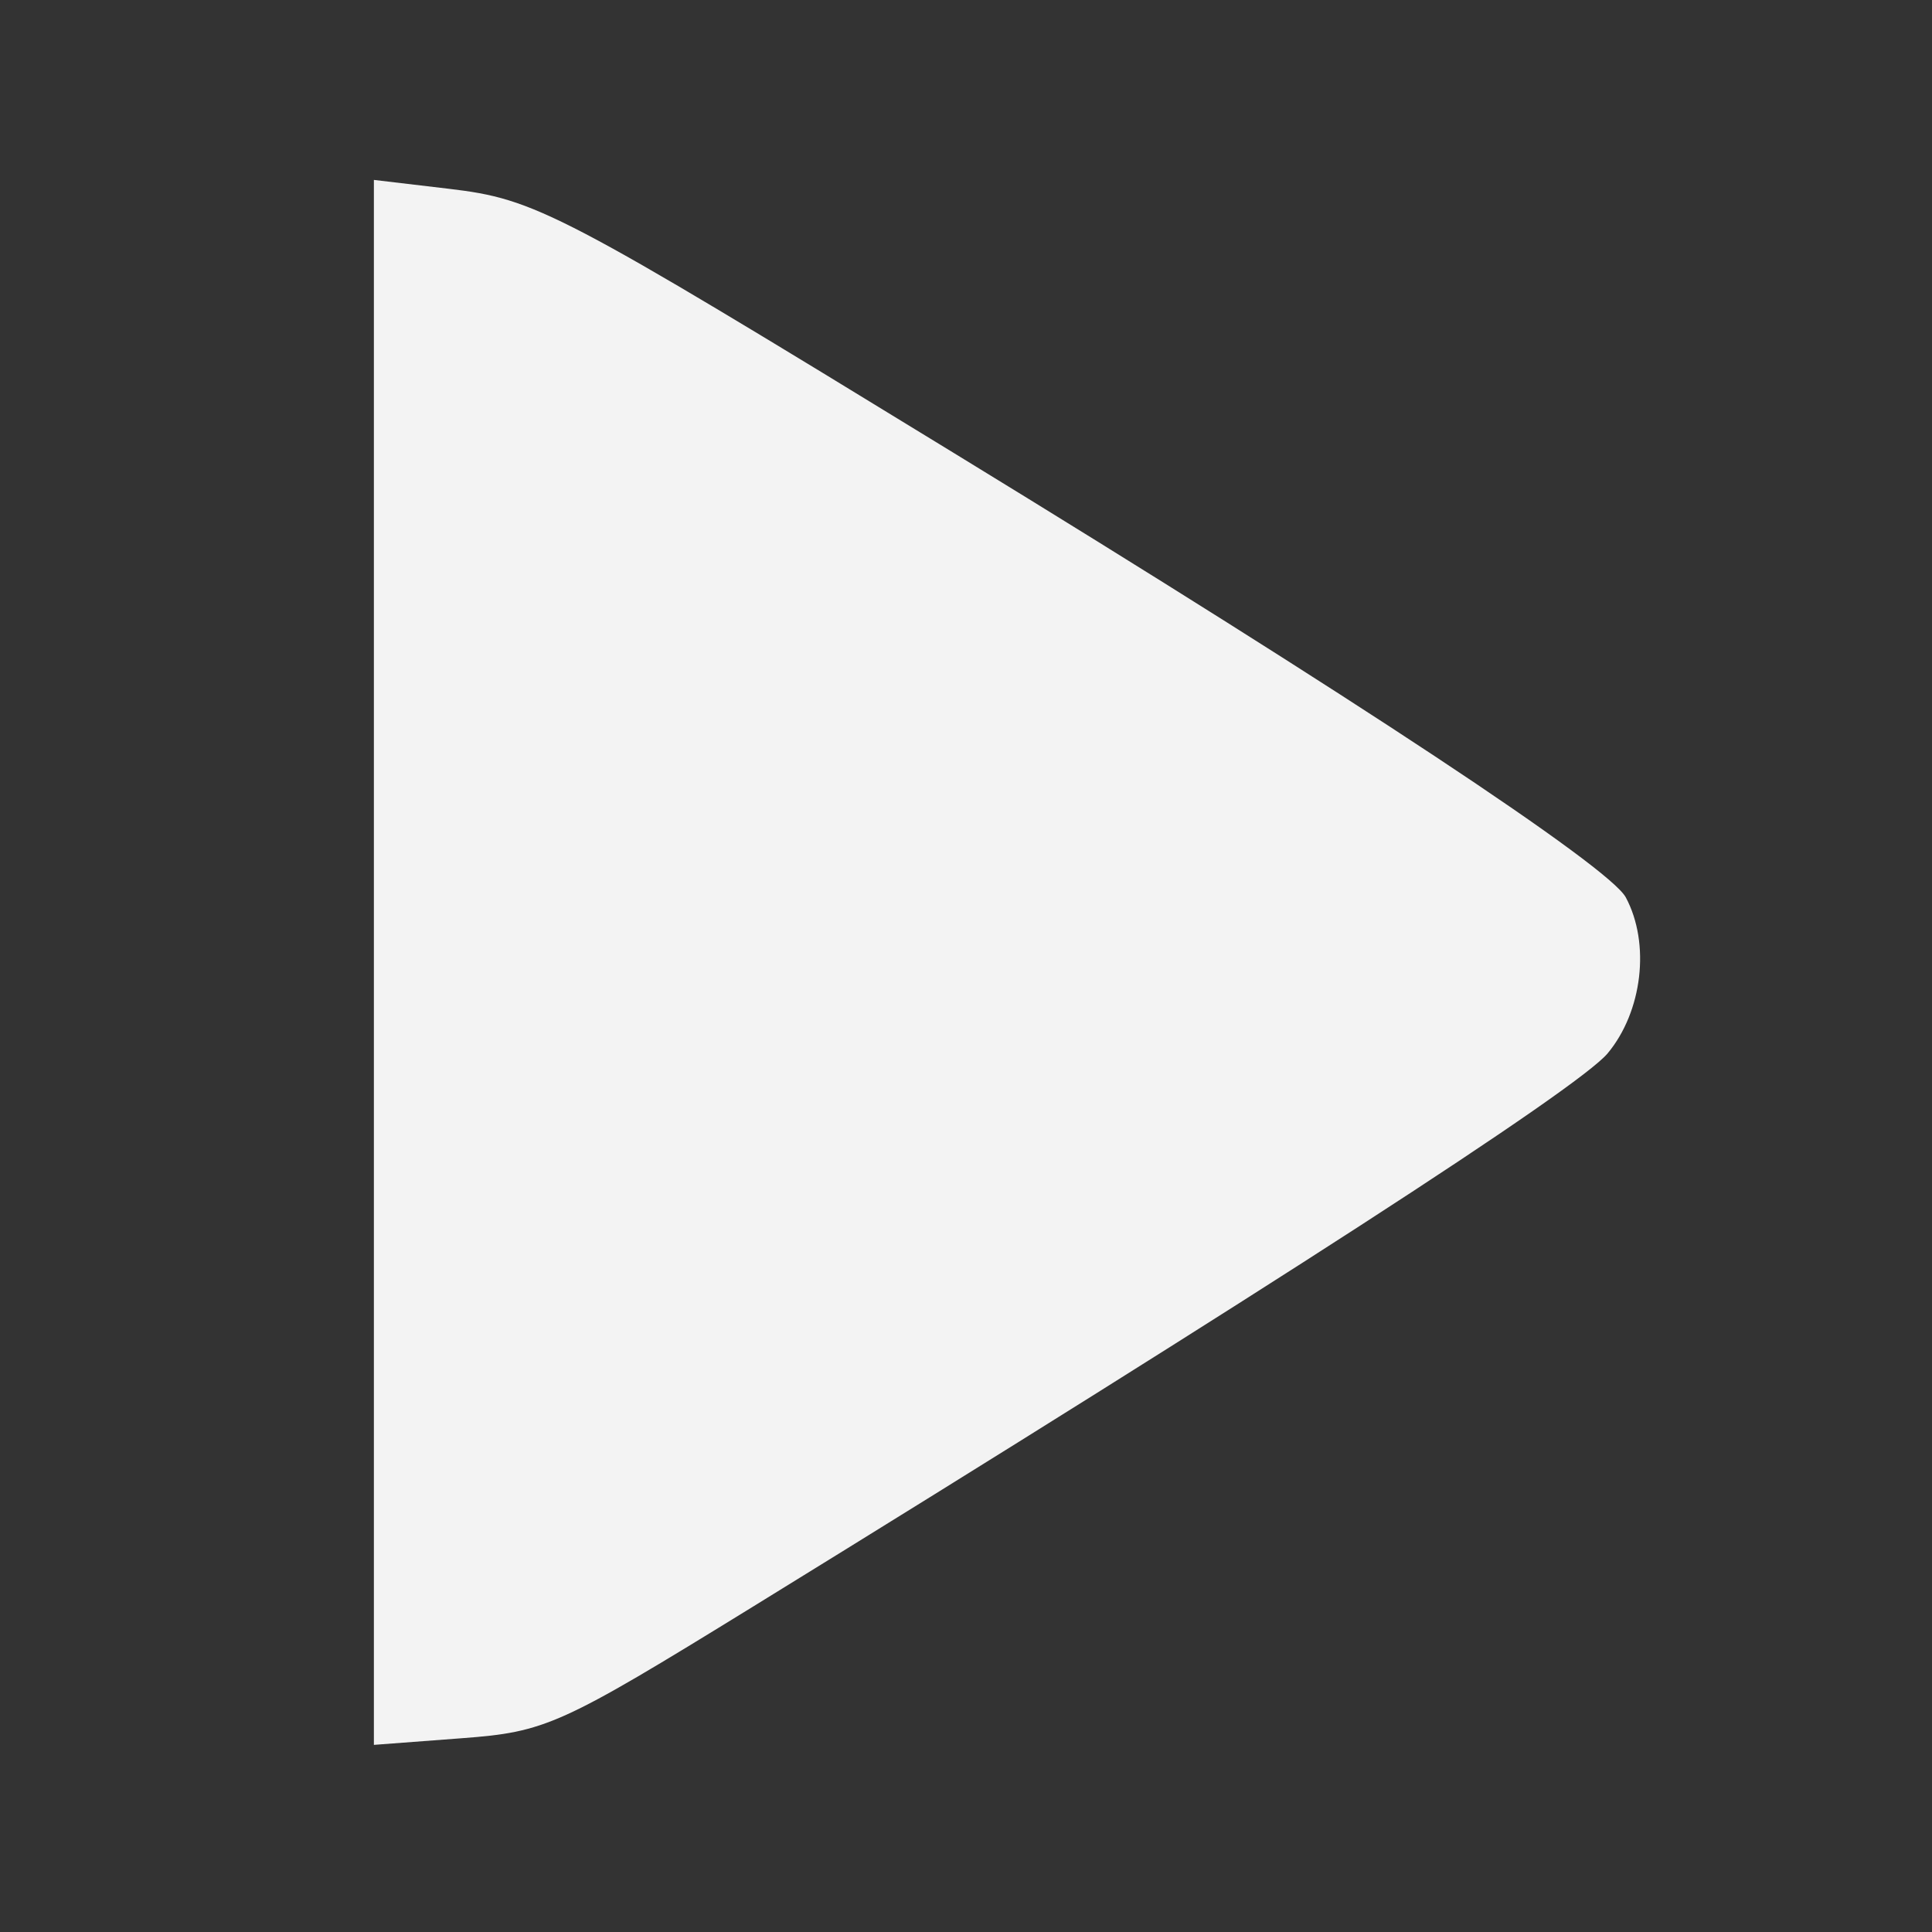 <?xml version="1.0" encoding="UTF-8" standalone="no"?>
<svg
   width="16"
   height="16"
   version="1.1"
   id="svg7"
   sodipodi:docname="folder-videos.svg"
   inkscape:version="1.4 (e7c3feb100, 2024-10-09)"
   xmlns:inkscape="http://www.inkscape.org/namespaces/inkscape"
   xmlns:sodipodi="http://sodipodi.sourceforge.net/DTD/sodipodi-0.dtd"
   xmlns="http://www.w3.org/2000/svg"
   xmlns:svg="http://www.w3.org/2000/svg"
   xmlns:rdf="http://www.w3.org/1999/02/22-rdf-syntax-ns#"
   xmlns:cc="http://creativecommons.org/ns#"
   xmlns:dc="http://purl.org/dc/elements/1.1/">
  <rect width="100%" height="100%" fill="#333333" stroke="none"/>
  <sodipodi:namedview
     pagecolor="#c68136"
     bordercolor="#666666"
     borderopacity="1"
     objecttolerance="10"
     gridtolerance="10"
     guidetolerance="10"
     inkscape:pageopacity="0"
     inkscape:pageshadow="2"
     inkscape:window-width="1920"
     inkscape:window-height="955"
     id="namedview9"
     showgrid="false"
     inkscape:zoom="12.890625"
     inkscape:cx="7.0593939"
     inkscape:cy="7.9127273"
     inkscape:window-x="0"
     inkscape:window-y="32"
     inkscape:window-maximized="1"
     inkscape:current-layer="svg7"
     inkscape:document-rotation="0"
     inkscape:showpageshadow="2"
     inkscape:pagecheckerboard="0"
     inkscape:deskcolor="#c68136" />
  <defs
     id="defs3">
    <style
       id="current-color-scheme"
       type="text/css">
   .ColorScheme-Text { color:#444444; } .ColorScheme-Highlight { color:#4285f4; } .ColorScheme-NeutralText { color:#ff9800; } .ColorScheme-PositiveText { color:#4caf50; } .ColorScheme-NegativeText { color:#f44336; }
  </style>
  </defs>
  <g
     id="g1"
     transform="matrix(3.061,0,0,3.061,-18.802,-25.508)"
     style="fill:#f9f9f9;stroke-width:0.327;stroke-dasharray:none;stroke:none">
    <path
       style="fill:#f9f9f9;fill-opacity:0.971;stroke:none;stroke-width:0.327;stroke-dasharray:none;stroke-dashoffset:2.2;stroke-opacity:0.3"
       d="M 7.154,10.937 V 8.82 l 0.203,0.024 c 0.235,0.028 0.295,0.059 1.368,0.716 1.09,0.667 1.771,1.118 1.816,1.201 0.067,0.125 0.045,0.309 -0.049,0.422 -0.08,0.096 -0.933,0.647 -2.314,1.498 -0.521,0.321 -0.559,0.338 -0.786,0.355 l -0.238,0.018 z"
       id="path4" />
  </g>
</svg>
